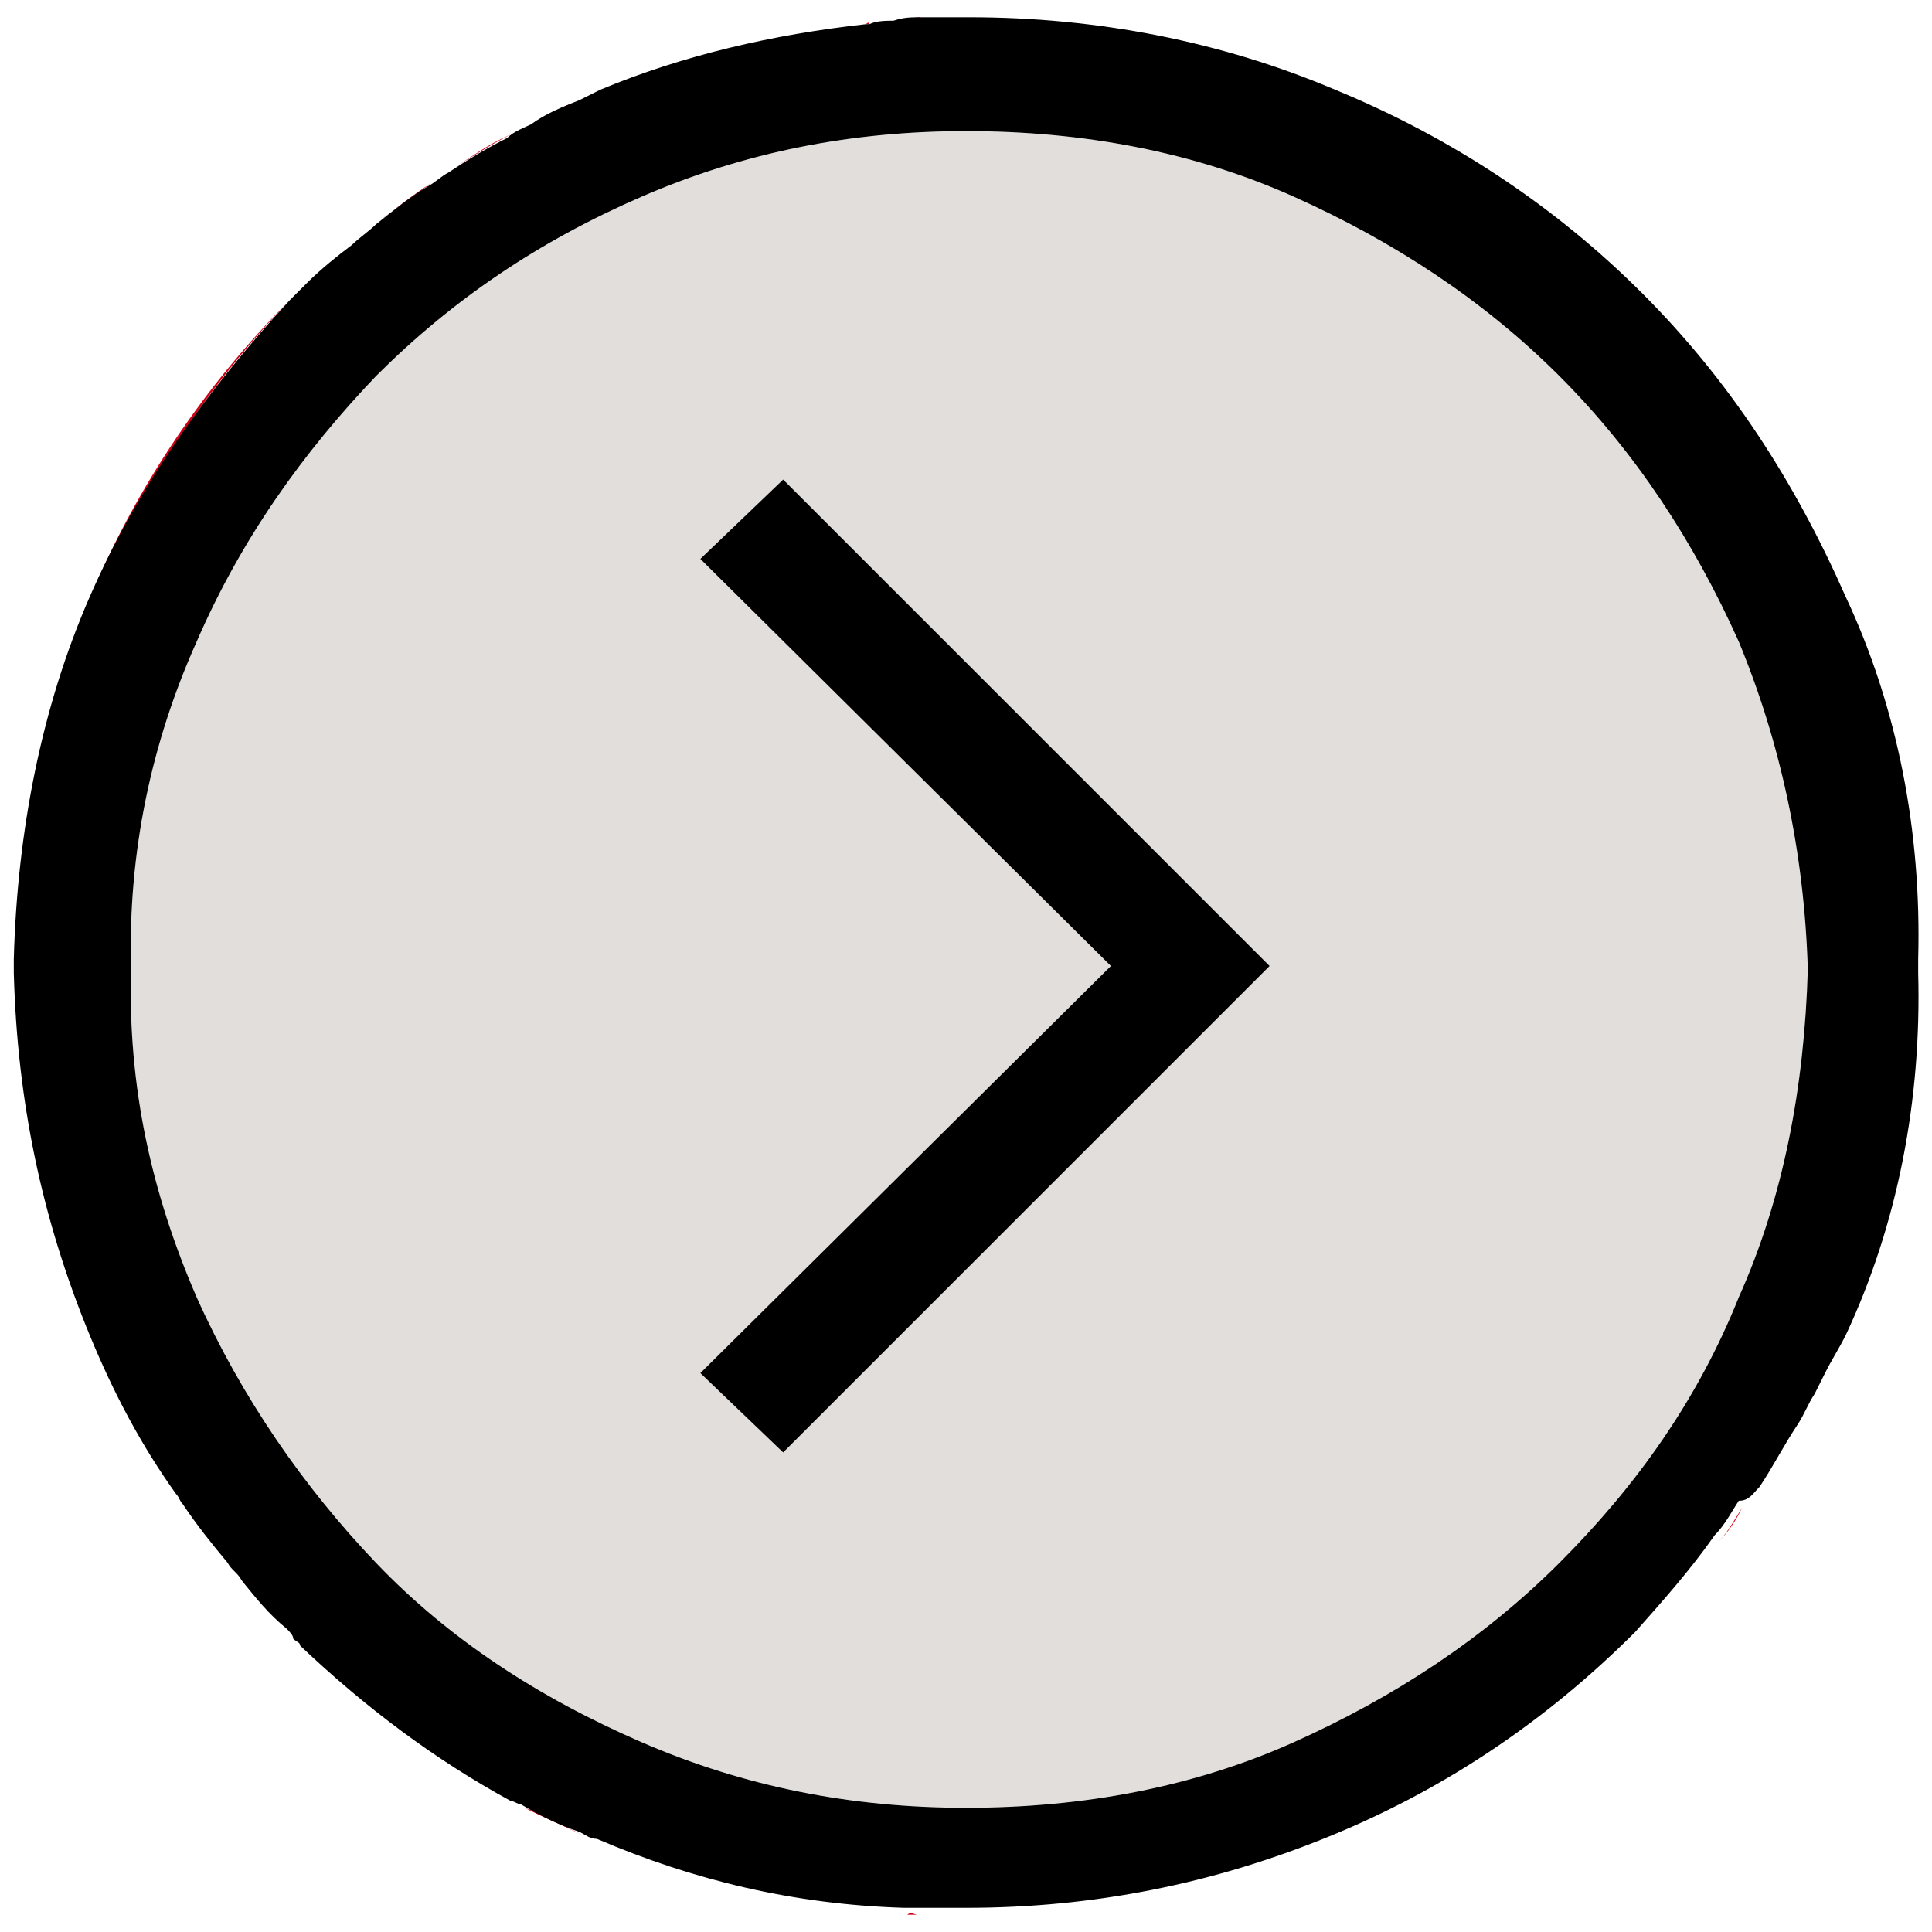<svg version="1" xmlns="http://www.w3.org/2000/svg" viewBox="0 0 56 56" enable-background="new 0 0 56 56"><style type="text/css">.st0{fill:#D00016;} .st1{fill:#E2DEDC;}</style><title>icon94 - themify</title><desc>Created with Sketch.</desc><path class="st0" d="M49.8 44.7c.3-.3.5-.7.7-1-.2.4-.4.7-.7 1zM25.1.7h.1c0-.1-.1 0-.1 0zM28 55.5h-.9.9zM28 .5h-1.1H28zM11 6.4c.5-.4 1-.7 1.5-1.1-.6.4-1.1.8-1.5 1.1zM13.1 4.9c.5-.3 1.1-.7 1.7-1-.7.3-1.2.7-1.7 1zM15.4 3.6c.5-.2.9-.5 1.4-.7-.5.2-.9.4-1.4.7zM52.8 39.8l-.3.6.3-.6z"/><path class="st1" d="M50.4 18.6c-1.3-2.9-3-5.5-5.2-7.7S40.4 7 37.5 5.7 31.4 3.8 28 3.8c-3.3 0-6.4.6-9.4 1.9s-5.5 3-7.7 5.2c-2.1 2.2-3.9 4.7-5.2 7.7-1.3 2.9-2 6.1-1.9 9.5-.1 3.4.6 6.5 1.9 9.5 1.3 2.9 3.1 5.5 5.2 7.7s4.7 3.9 7.7 5.2 6.1 1.9 9.4 1.9c3.4 0 6.6-.6 9.5-1.9s5.5-3 7.7-5.2 4-4.7 5.2-7.7c1.3-2.9 1.9-6.1 2-9.5-.1-3.4-.8-6.6-2-9.5zM22.7 42.1l-2.4-2.3L32.2 28 20.3 16.2l2.4-2.3L36.8 28 22.7 42.1z"/><path class="st0" d="M52 41.3c-.3.6-.7 1.2-1.1 1.8.5-.6.8-1.2 1.1-1.8zM.5 28.2c0 5.6 1.8 10.8 4.7 15.1-1-1.4-1.8-3-2.5-4.6C1.3 35.4.6 31.9.5 28.2zM8.4 8.7C3.5 13.6.5 20.4.5 27.8c.1-3.7.8-7.2 2.2-10.5 1.4-3.2 3.3-6.1 5.7-8.6zM55.5 28.2v-.4.4zM25.9.6c.3 0 .5 0 .8-.1-.3 0-.5.1-.8.1zM6.7 45.3c-.4-.5-.9-1.1-1.3-1.7.4.6.8 1.2 1.3 1.7zM26.6 55.5h-.3c.1-.1.2 0 .3 0zM8.3 47.2c-.4-.5-.9-.9-1.3-1.4.5.5.9 1 1.3 1.4zM16.9 53.2c-.6-.3-1.1-.5-1.7-.8.6.2 1.1.5 1.7.8zM14.9 52.2c-2.2-1.2-4.2-2.7-6.1-4.5 1.8 1.8 3.9 3.3 6.1 4.5zM8.9 8.2c.4-.4.9-.8 1.3-1.2-.4.4-.9.8-1.3 1.2z"/><path d="M51 43.1c.4-.6.7-1.2 1.1-1.8.2-.3.3-.6.5-.9l.3-.6c.2-.4.4-.7.6-1.1 1.5-3.2 2.2-6.8 2.1-10.5v-.4c.1-3.7-.6-7.3-2.1-10.5-1.5-3.4-3.4-6.3-5.9-8.8S42.1 4 38.7 2.6C35.4 1.2 31.8.5 28.1.5H26.7c-.3 0-.5 0-.8.1-.2 0-.5 0-.7.1h-.1c-2.7.3-5.3.9-7.7 1.9l-.6.3c-.5.2-1 .4-1.4.7-.2.1-.5.2-.7.4-.6.3-1.1.6-1.7 1-.2.1-.4.3-.6.4-.5.3-1 .7-1.5 1.1-.2.2-.5.4-.7.6-.4.3-.9.7-1.3 1.1l-.3.3-.2.2C6 11.3 4 14.1 2.6 17.3S.5 24.1.4 27.8v.4c.1 3.7.8 7.1 2.2 10.5.7 1.7 1.5 3.2 2.5 4.6.1.1.1.2.2.3.4.6.8 1.1 1.3 1.7.1.2.3.3.4.5.4.5.8 1 1.3 1.4.1.1.2.2.2.3.1.1.2.1.2.2 1.9 1.8 3.9 3.3 6.1 4.5.1 0 .2.1.3.1.5.3 1.1.6 1.7.8.2.1.3.2.5.2 2.8 1.2 5.7 1.9 8.9 2H28c3.7 0 7.2-.7 10.6-2.1 3.4-1.4 6.3-3.4 8.8-5.9.8-.9 1.6-1.8 2.3-2.8.3-.3.5-.7.7-1 .3 0 .4-.2.6-.4zm-5.8 2.2c-2.2 2.2-4.8 3.9-7.7 5.2s-6.1 1.9-9.5 1.9c-3.3 0-6.4-.6-9.4-1.9s-5.6-3-7.7-5.2-3.9-4.8-5.2-7.7c-1.3-3-2-6.1-1.9-9.5-.1-3.4.6-6.6 1.9-9.5 1.3-3 3.1-5.5 5.2-7.7 2.2-2.2 4.7-3.9 7.7-5.2s6.1-1.9 9.4-1.9c3.4 0 6.6.6 9.5 1.9s5.5 3 7.7 5.2 3.9 4.8 5.2 7.7c1.2 2.9 1.9 6.1 2 9.5-.1 3.4-.7 6.6-2 9.5-1.2 3-3 5.5-5.2 7.7zM20.3 16.2L32.2 28 20.3 39.8l2.4 2.3L36.8 28 22.7 13.9z"/></svg>